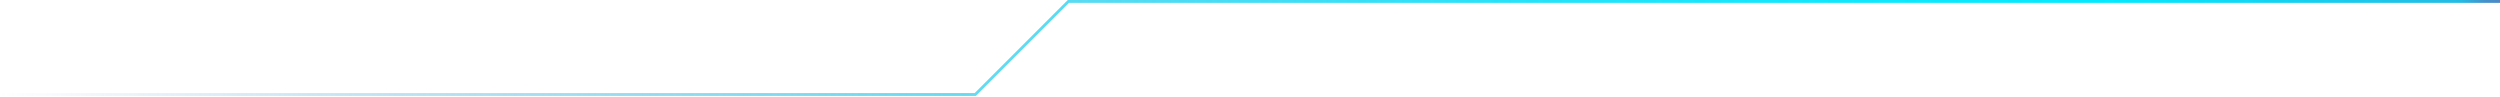 <svg width="436" height="17" viewBox="0 0 436 17" fill="none" xmlns="http://www.w3.org/2000/svg">
<path d="M0 16.477H170.093L186.329 0.25H436" stroke="url(#paint0_linear_25_3282)" stroke-width="0.5" stroke-miterlimit="10"/>
<defs>
<linearGradient id="paint0_linear_25_3282" x1="0" y1="8.363" x2="437.793" y2="8.363" gradientUnits="userSpaceOnUse">
<stop stop-color="#5082C2" stop-opacity="0"/>
<stop offset="0.04" stop-color="#498AC6" stop-opacity="0.08"/>
<stop offset="0.14" stop-color="#38A0D3" stop-opacity="0.29"/>
<stop offset="0.25" stop-color="#29B4DF" stop-opacity="0.48"/>
<stop offset="0.36" stop-color="#1CC5E9" stop-opacity="0.64"/>
<stop offset="0.48" stop-color="#12D2F1" stop-opacity="0.77"/>
<stop offset="0.59" stop-color="#0ADDF7" stop-opacity="0.87"/>
<stop offset="0.71" stop-color="#04E5FB" stop-opacity="0.94"/>
<stop offset="0.84" stop-color="#01E9FE" stop-opacity="0.99"/>
<stop offset="0.98" stop-color="#24BBE3"/>
<stop offset="0.99" stop-color="#4591CA"/>
<stop offset="1" stop-color="#5083C2"/>
</linearGradient>
</defs>
</svg>
